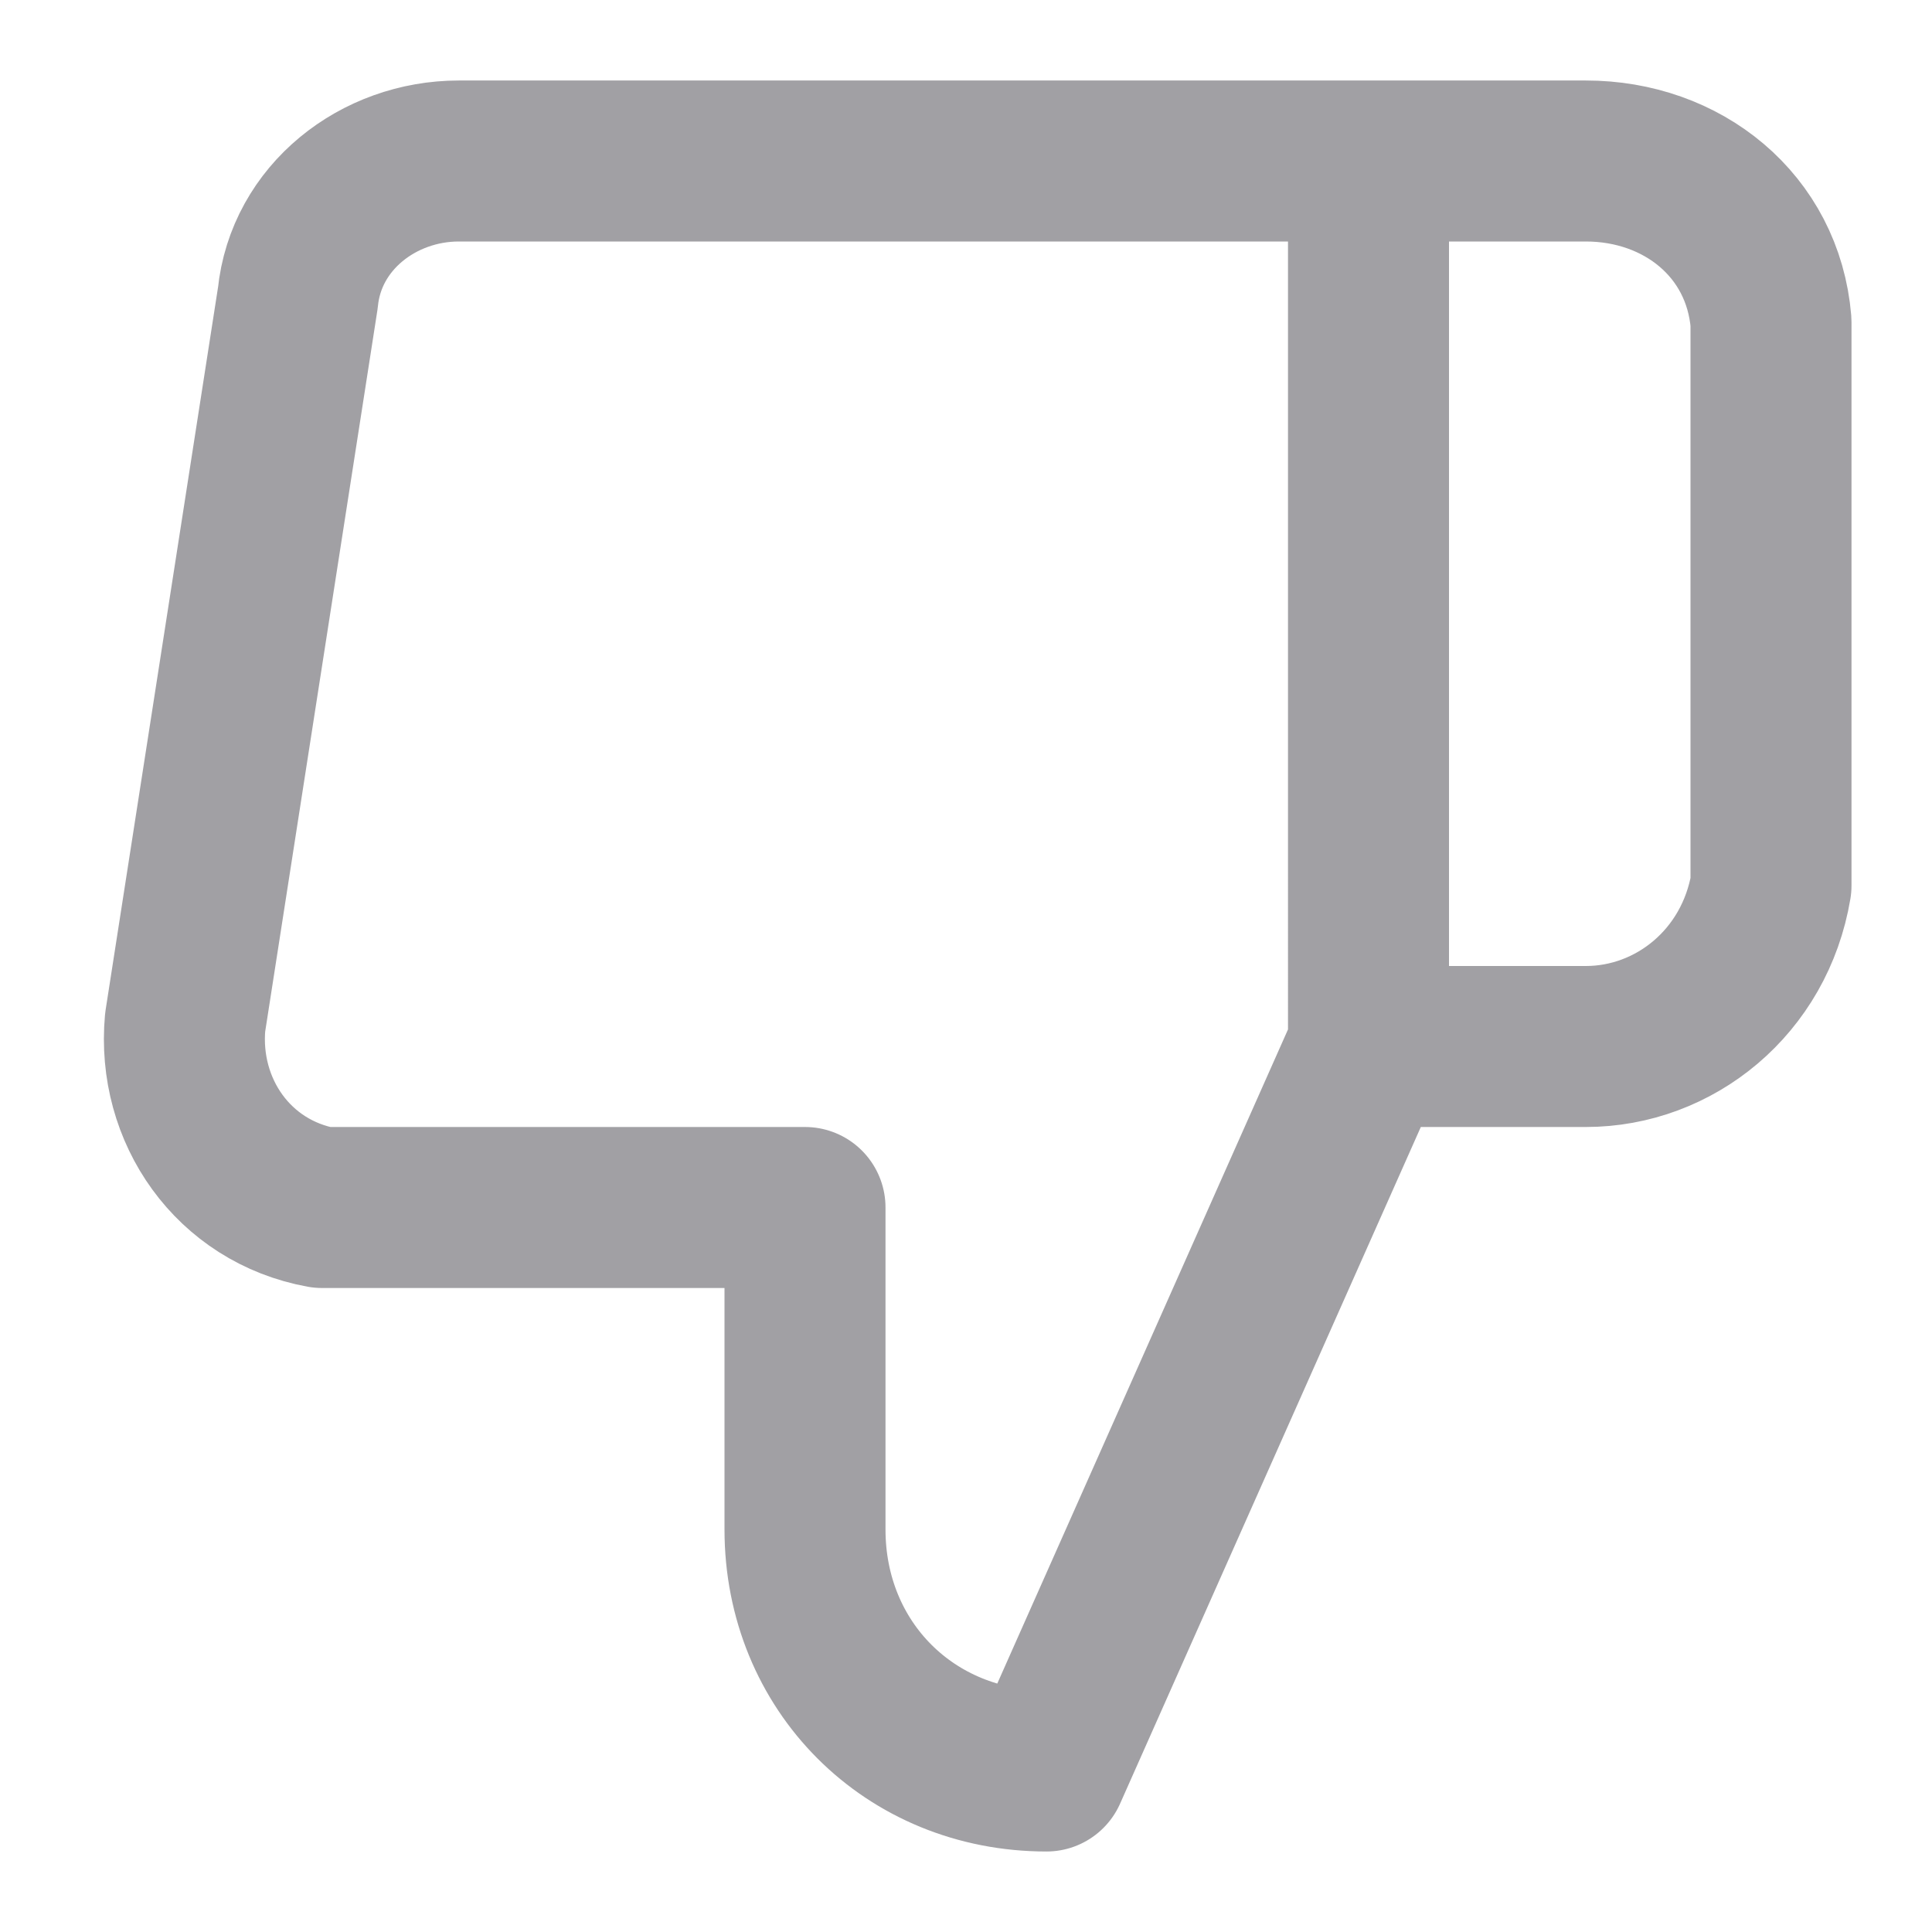 <?xml version="1.0" encoding="utf-8"?>
<!-- Generator: Adobe Illustrator 22.1.0, SVG Export Plug-In . SVG Version: 6.00 Build 0)  -->
<svg version="1.1" id="Layer_1" xmlns="http://www.w3.org/2000/svg" xmlns:xlink="http://www.w3.org/1999/xlink" x="0px" y="0px"
	 viewBox="0 0 24 24" style="enable-background:new 0 0 24 24;" xml:space="preserve">
<style type="text/css">
	.st0{fill:none;stroke:#A1A0A4;stroke-width:2;stroke-linecap:round;stroke-linejoin:round;}
</style>
<path class="st0" d="M10,15v4c0,1.7,1.3,3,3,3l4-9V2H5.7c-1,0-1.9,0.7-2,1.7l-1.4,9C2.2,13.8,2.9,14.8,4,15c0.1,0,0.2,0,0.3,0H10z
	 M17,2h2.7c1.2,0,2.2,0.8,2.3,2v7c-0.2,1.2-1.2,2-2.3,2H17"/>
</svg>

